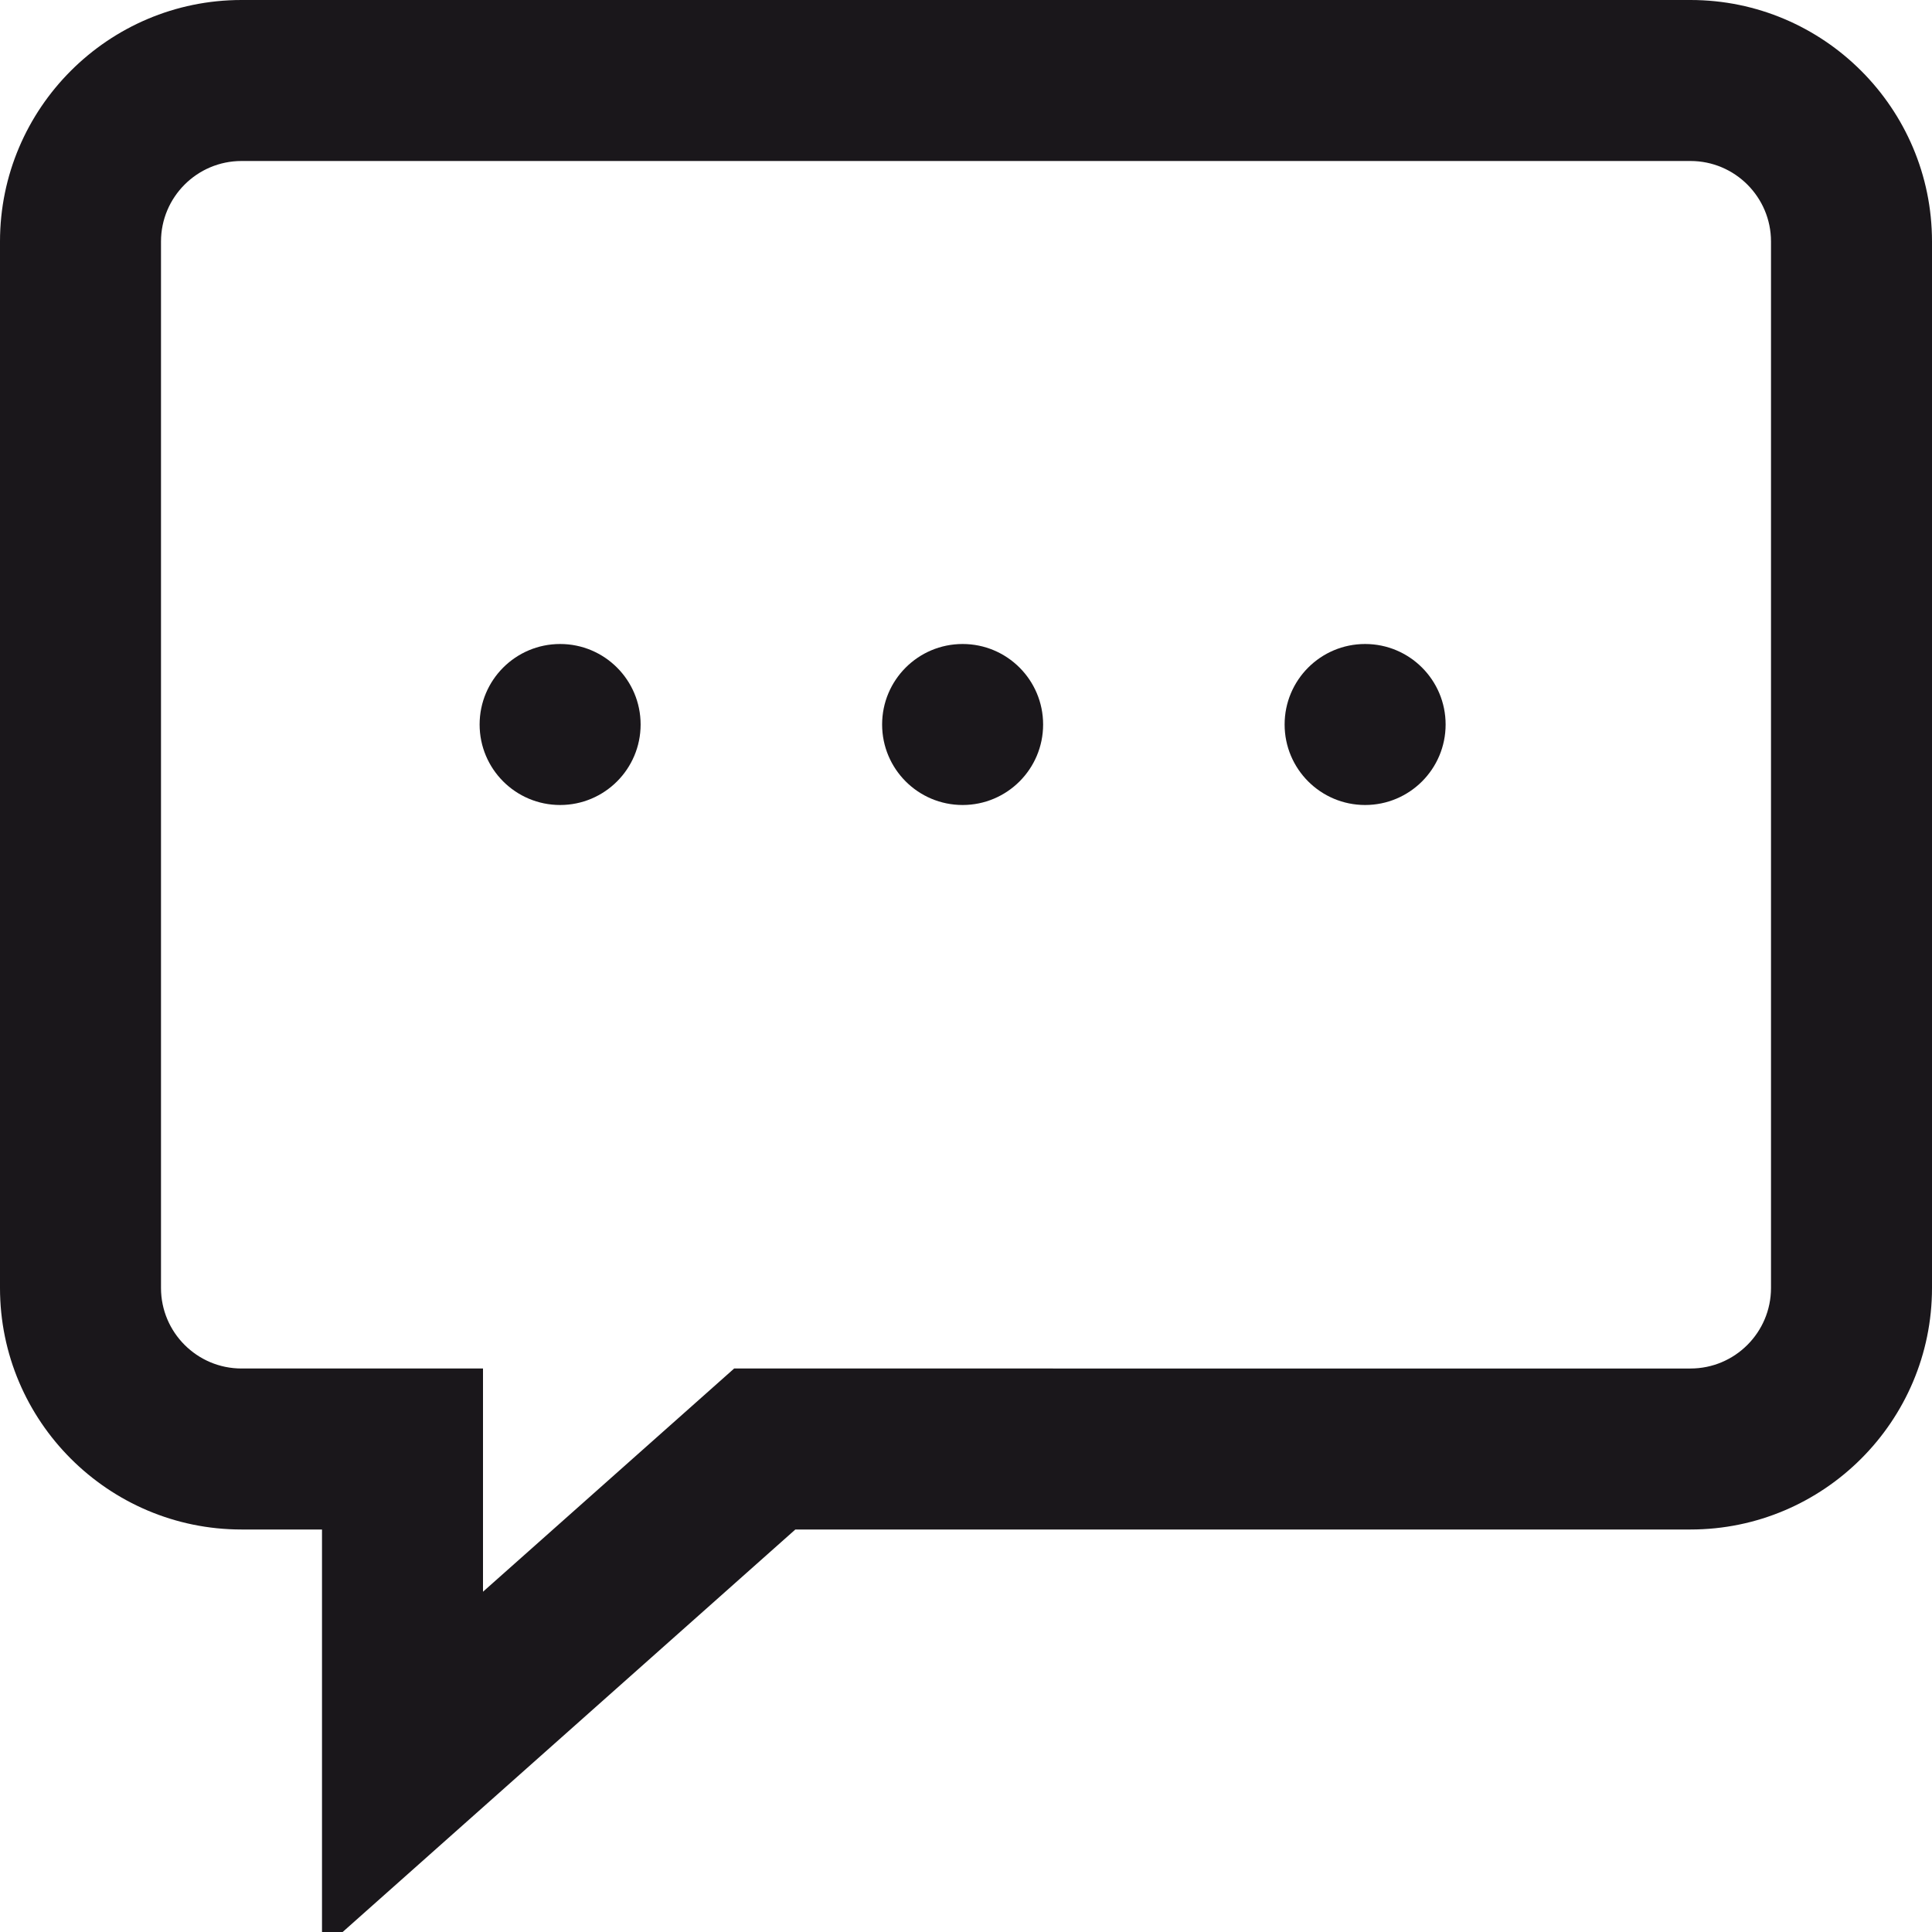 <?xml version="1.0" encoding="utf-8"?>
<!-- Generator: Adobe Illustrator 16.0.0, SVG Export Plug-In . SVG Version: 6.00 Build 0)  -->
<!DOCTYPE svg PUBLIC "-//W3C//DTD SVG 1.1//EN" "http://www.w3.org/Graphics/SVG/1.1/DTD/svg11.dtd">
<svg version="1.1" id="icons" xmlns="http://www.w3.org/2000/svg" xmlns:xlink="http://www.w3.org/1999/xlink" x="0px" y="0px"
	 width="24px" height="24px" viewBox="0 0 24 24" enable-background="new 0 0 24 24" xml:space="preserve">
<g>
	<path fill="#1A171B" d="M21,0H3C1.346,0,0,1.346,0,3v13c0,1.654,1.346,3,3,3h1v5.228L9.88,19H21c1.654,0,3-1.346,3-3V3
		C24,1.346,22.654,0,21,0z M22,16c0,0.551-0.448,1-1,1H9.12L6,19.773V17H3c-0.552,0-1-0.449-1-1V3c0-0.551,0.448-1,1-1h18
		c0.552,0,1,0.449,1,1V16z"/>
	<circle fill="#1A171B" cx="6.958" cy="9" r="1"/>
	<circle fill="#1A171B" cx="11.958" cy="9" r="1"/>
	<circle fill="#1A171B" cx="16.958" cy="9" r="1"/>
</g>
</svg>
